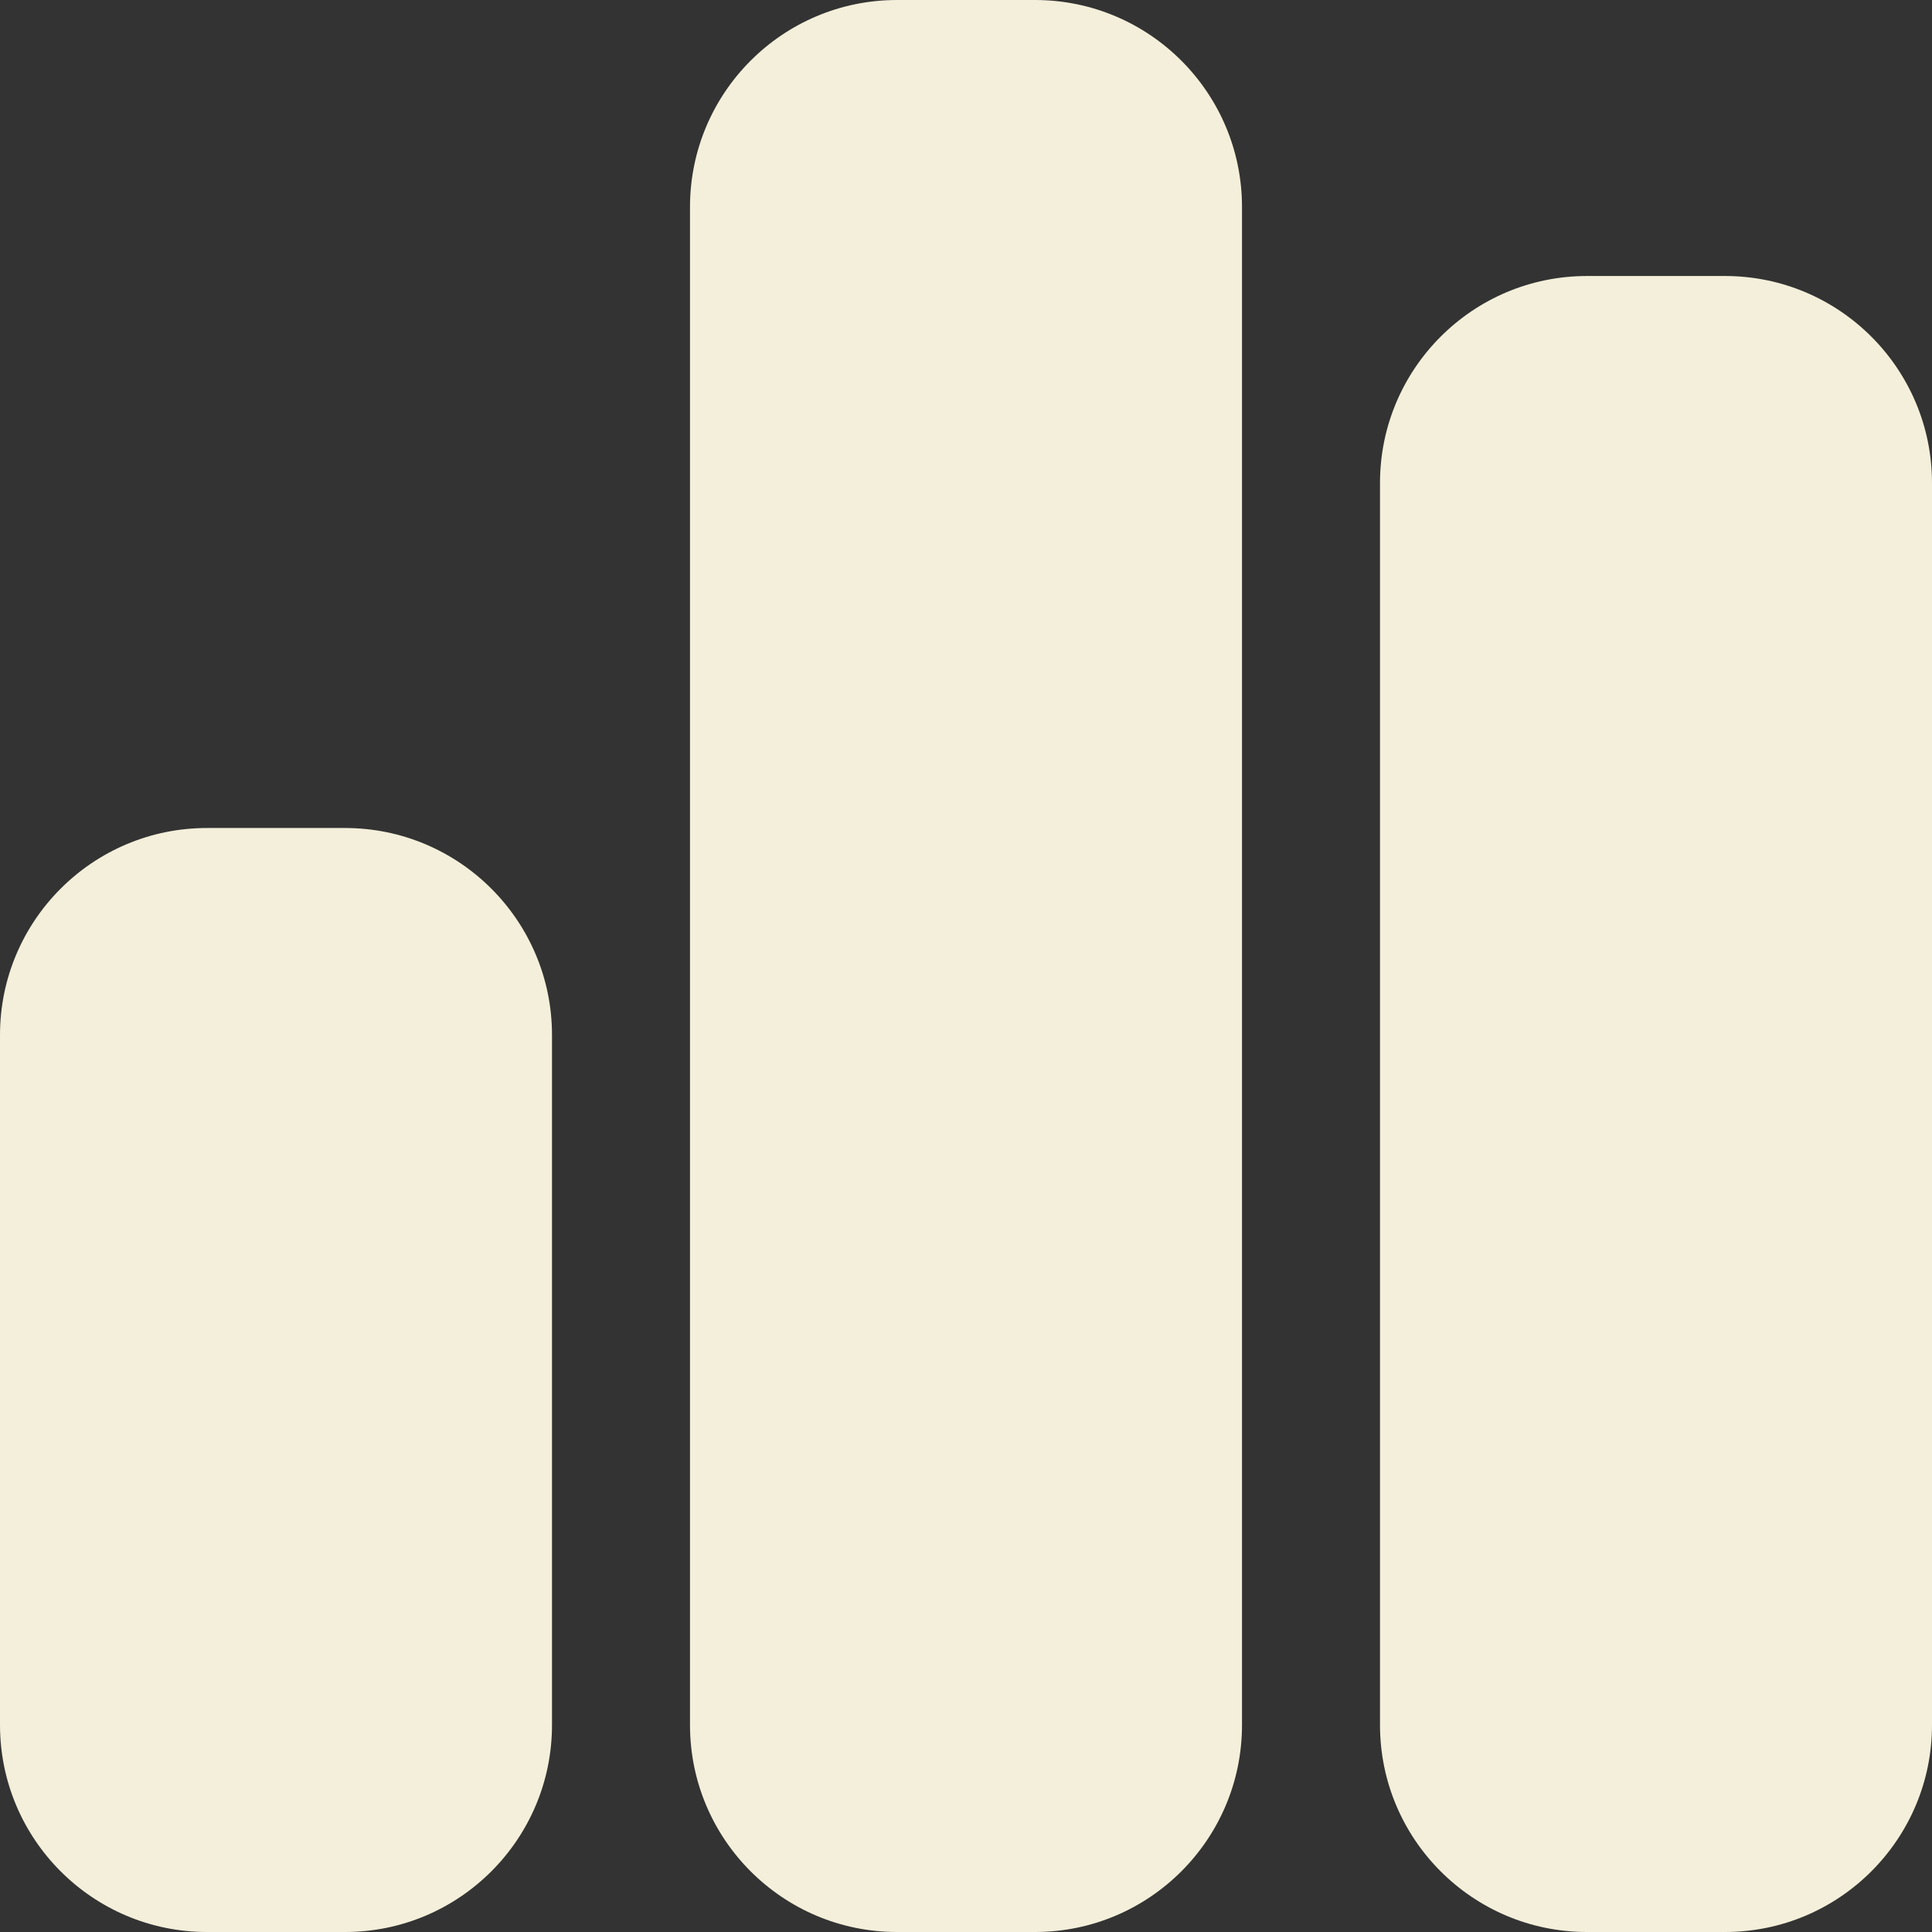 <svg width="42" height="42" viewBox="0 0 42 42" fill="none" xmlns="http://www.w3.org/2000/svg">
<rect x="0" y="0" width="42" height="42" fill="#333333" stroke="none"/>
<path d="M15 4.5C15 2.016 17.016 0 19.5 0H22.5C24.984 0 27 2.016 27 4.5V37.5C27 39.984 24.984 42 22.5 42H19.5C17.016 42 15 39.984 15 37.5V4.5ZM0 22.5C0 20.016 2.016 18 4.5 18H7.5C9.984 18 12 20.016 12 22.5V37.5C12 39.984 9.984 42 7.5 42H4.5C2.016 42 0 39.984 0 37.5V22.5ZM34.5 6H37.5C39.984 6 42 8.016 42 10.5V37.5C42 39.984 39.984 42 37.5 42H34.5C32.016 42 30 39.984 30 37.5V10.5C30 8.016 32.016 6 34.5 6Z" fill="#F3EFDA"/>
</svg>

